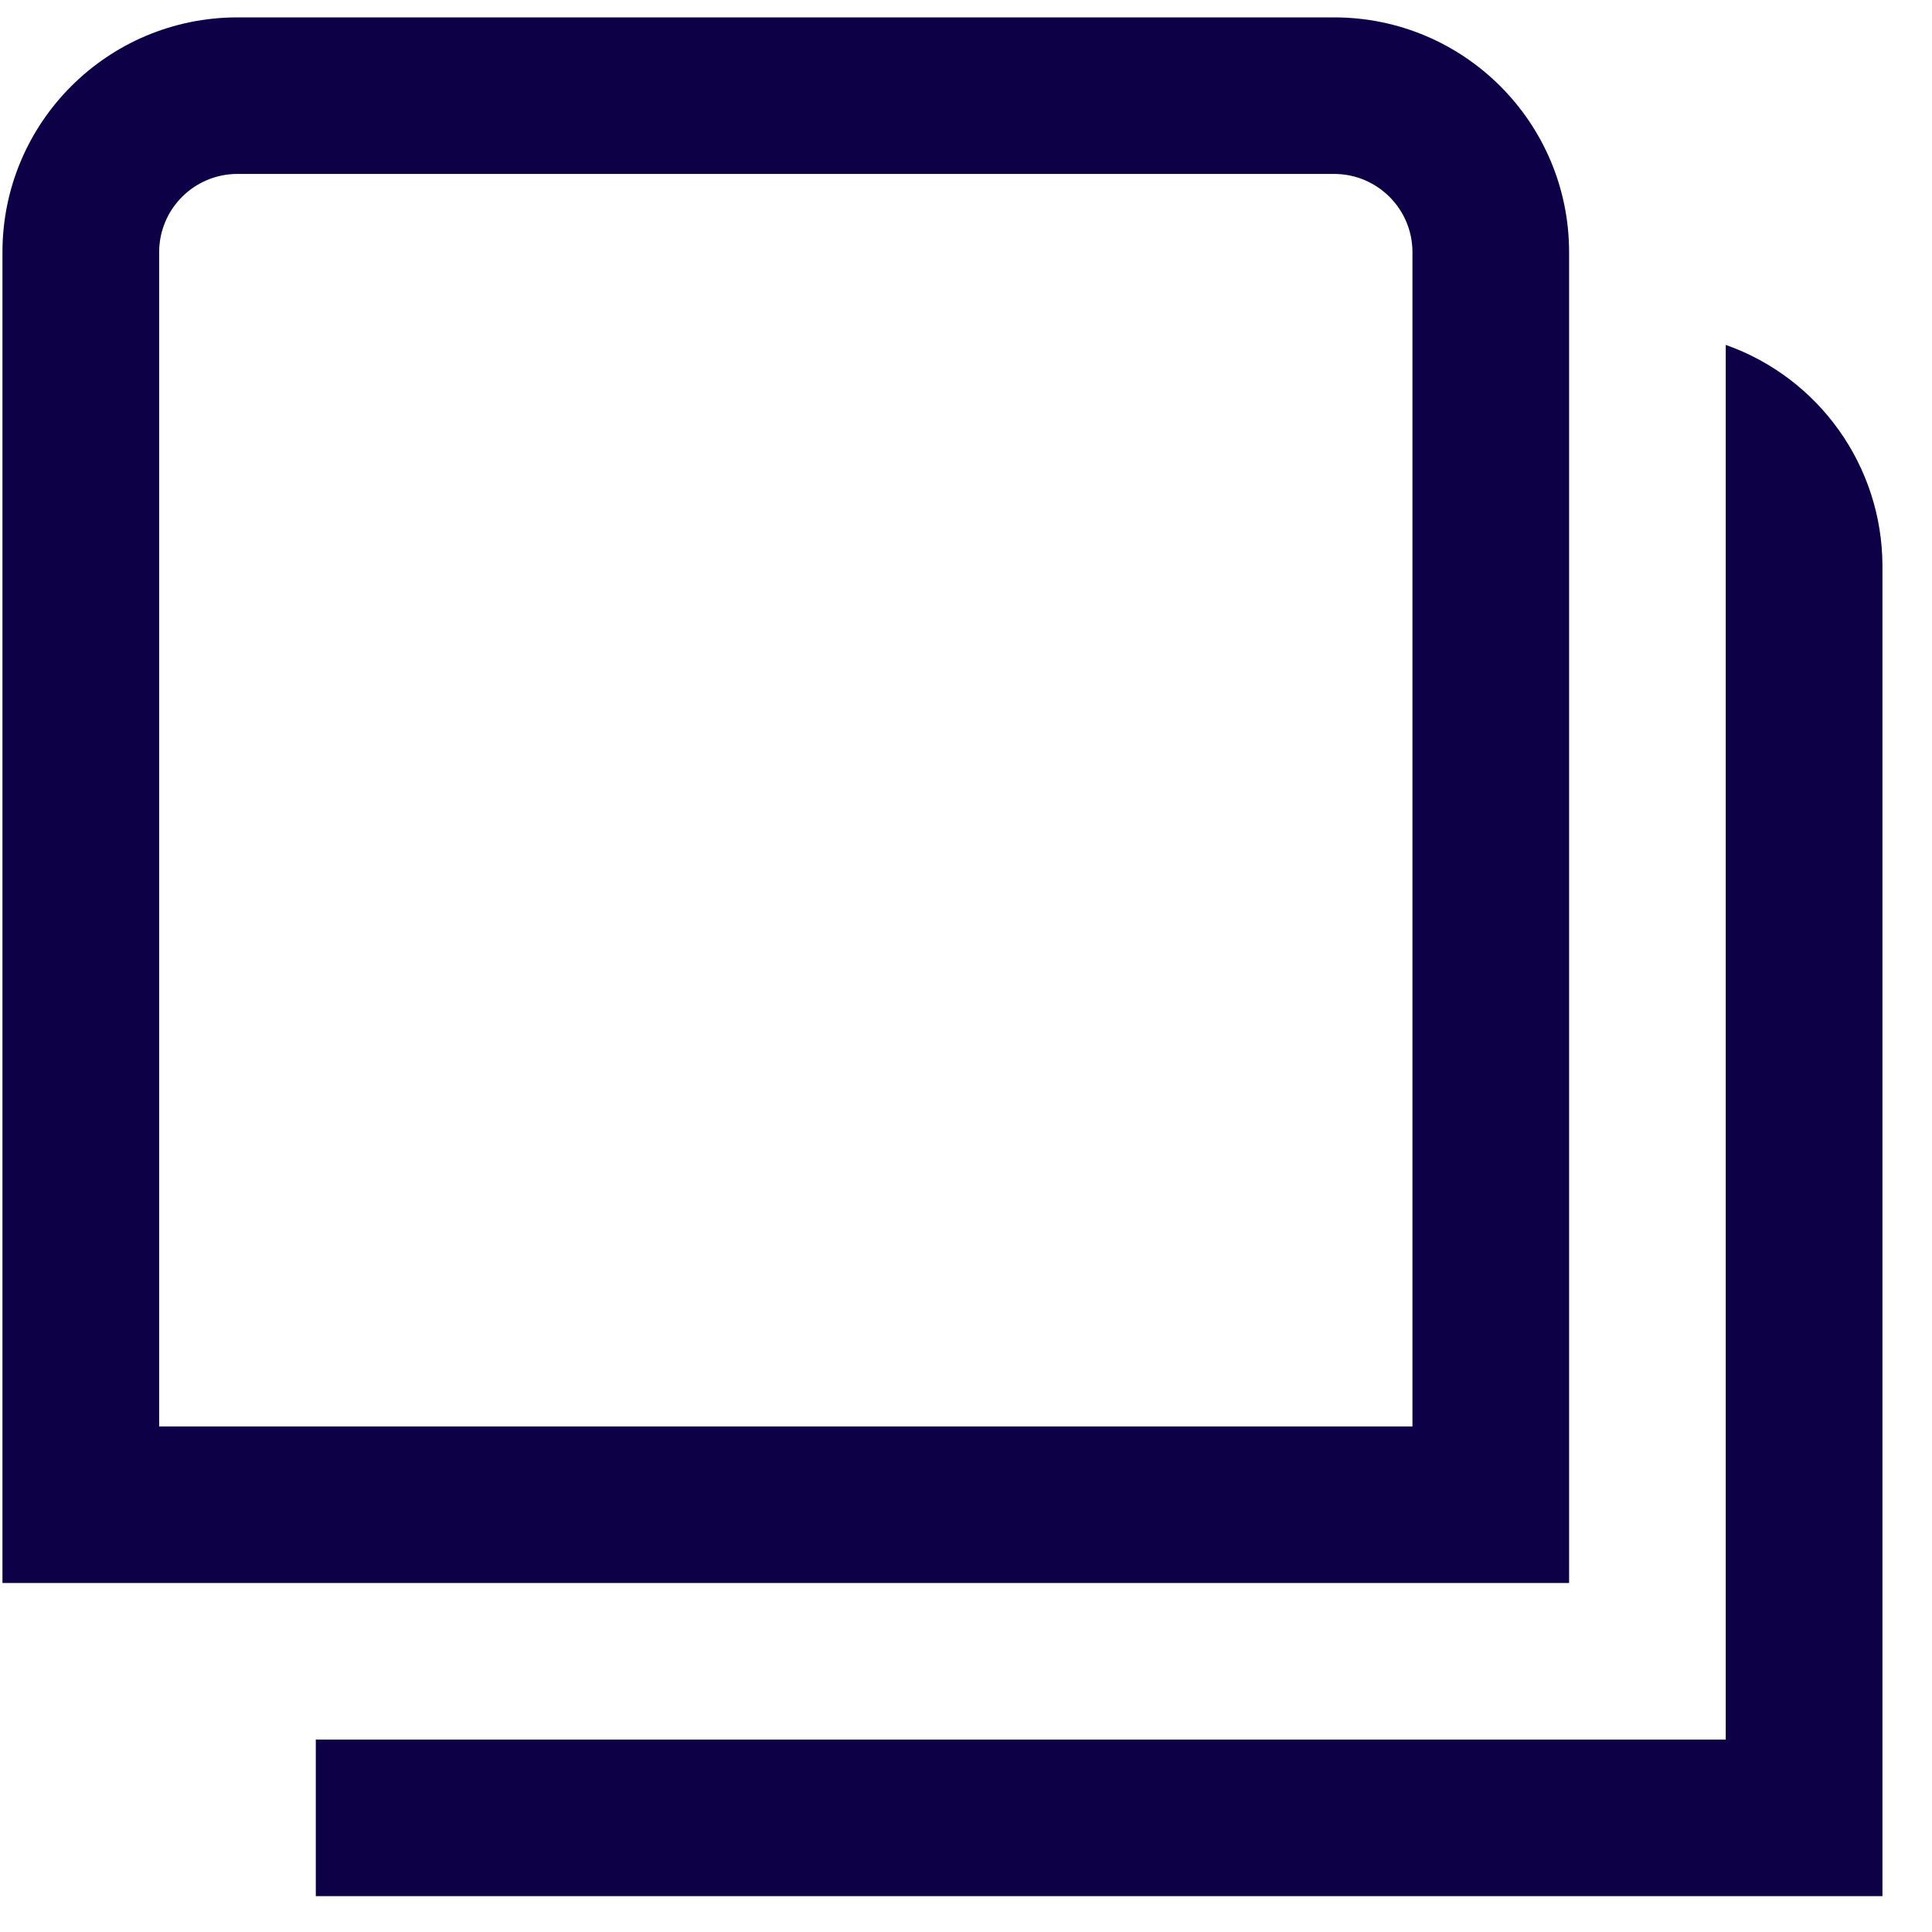 <svg 
 xmlns="http://www.w3.org/2000/svg"
 xmlns:xlink="http://www.w3.org/1999/xlink"
 width="37px" height="37px">
<path fill-rule="evenodd"  fill="rgb(13, 0, 71)"
 d="M30.050,30.316 L0.047,30.316 L0.047,4.830 C0.047,2.346 2.062,0.333 4.548,0.333 L25.550,0.333 C28.035,0.333 30.050,2.346 30.050,4.830 L30.050,30.316 ZM3.048,27.318 L27.050,27.318 L27.050,4.830 C27.050,4.002 26.378,3.331 25.550,3.331 L4.548,3.331 C3.719,3.331 3.048,4.002 3.048,4.830 L3.048,27.318 ZM33.050,6.605 L33.050,33.315 L6.048,33.315 L6.048,36.313 L36.051,36.313 L36.051,10.827 C36.043,8.928 34.842,7.239 33.050,6.605 Z"/>
</svg>